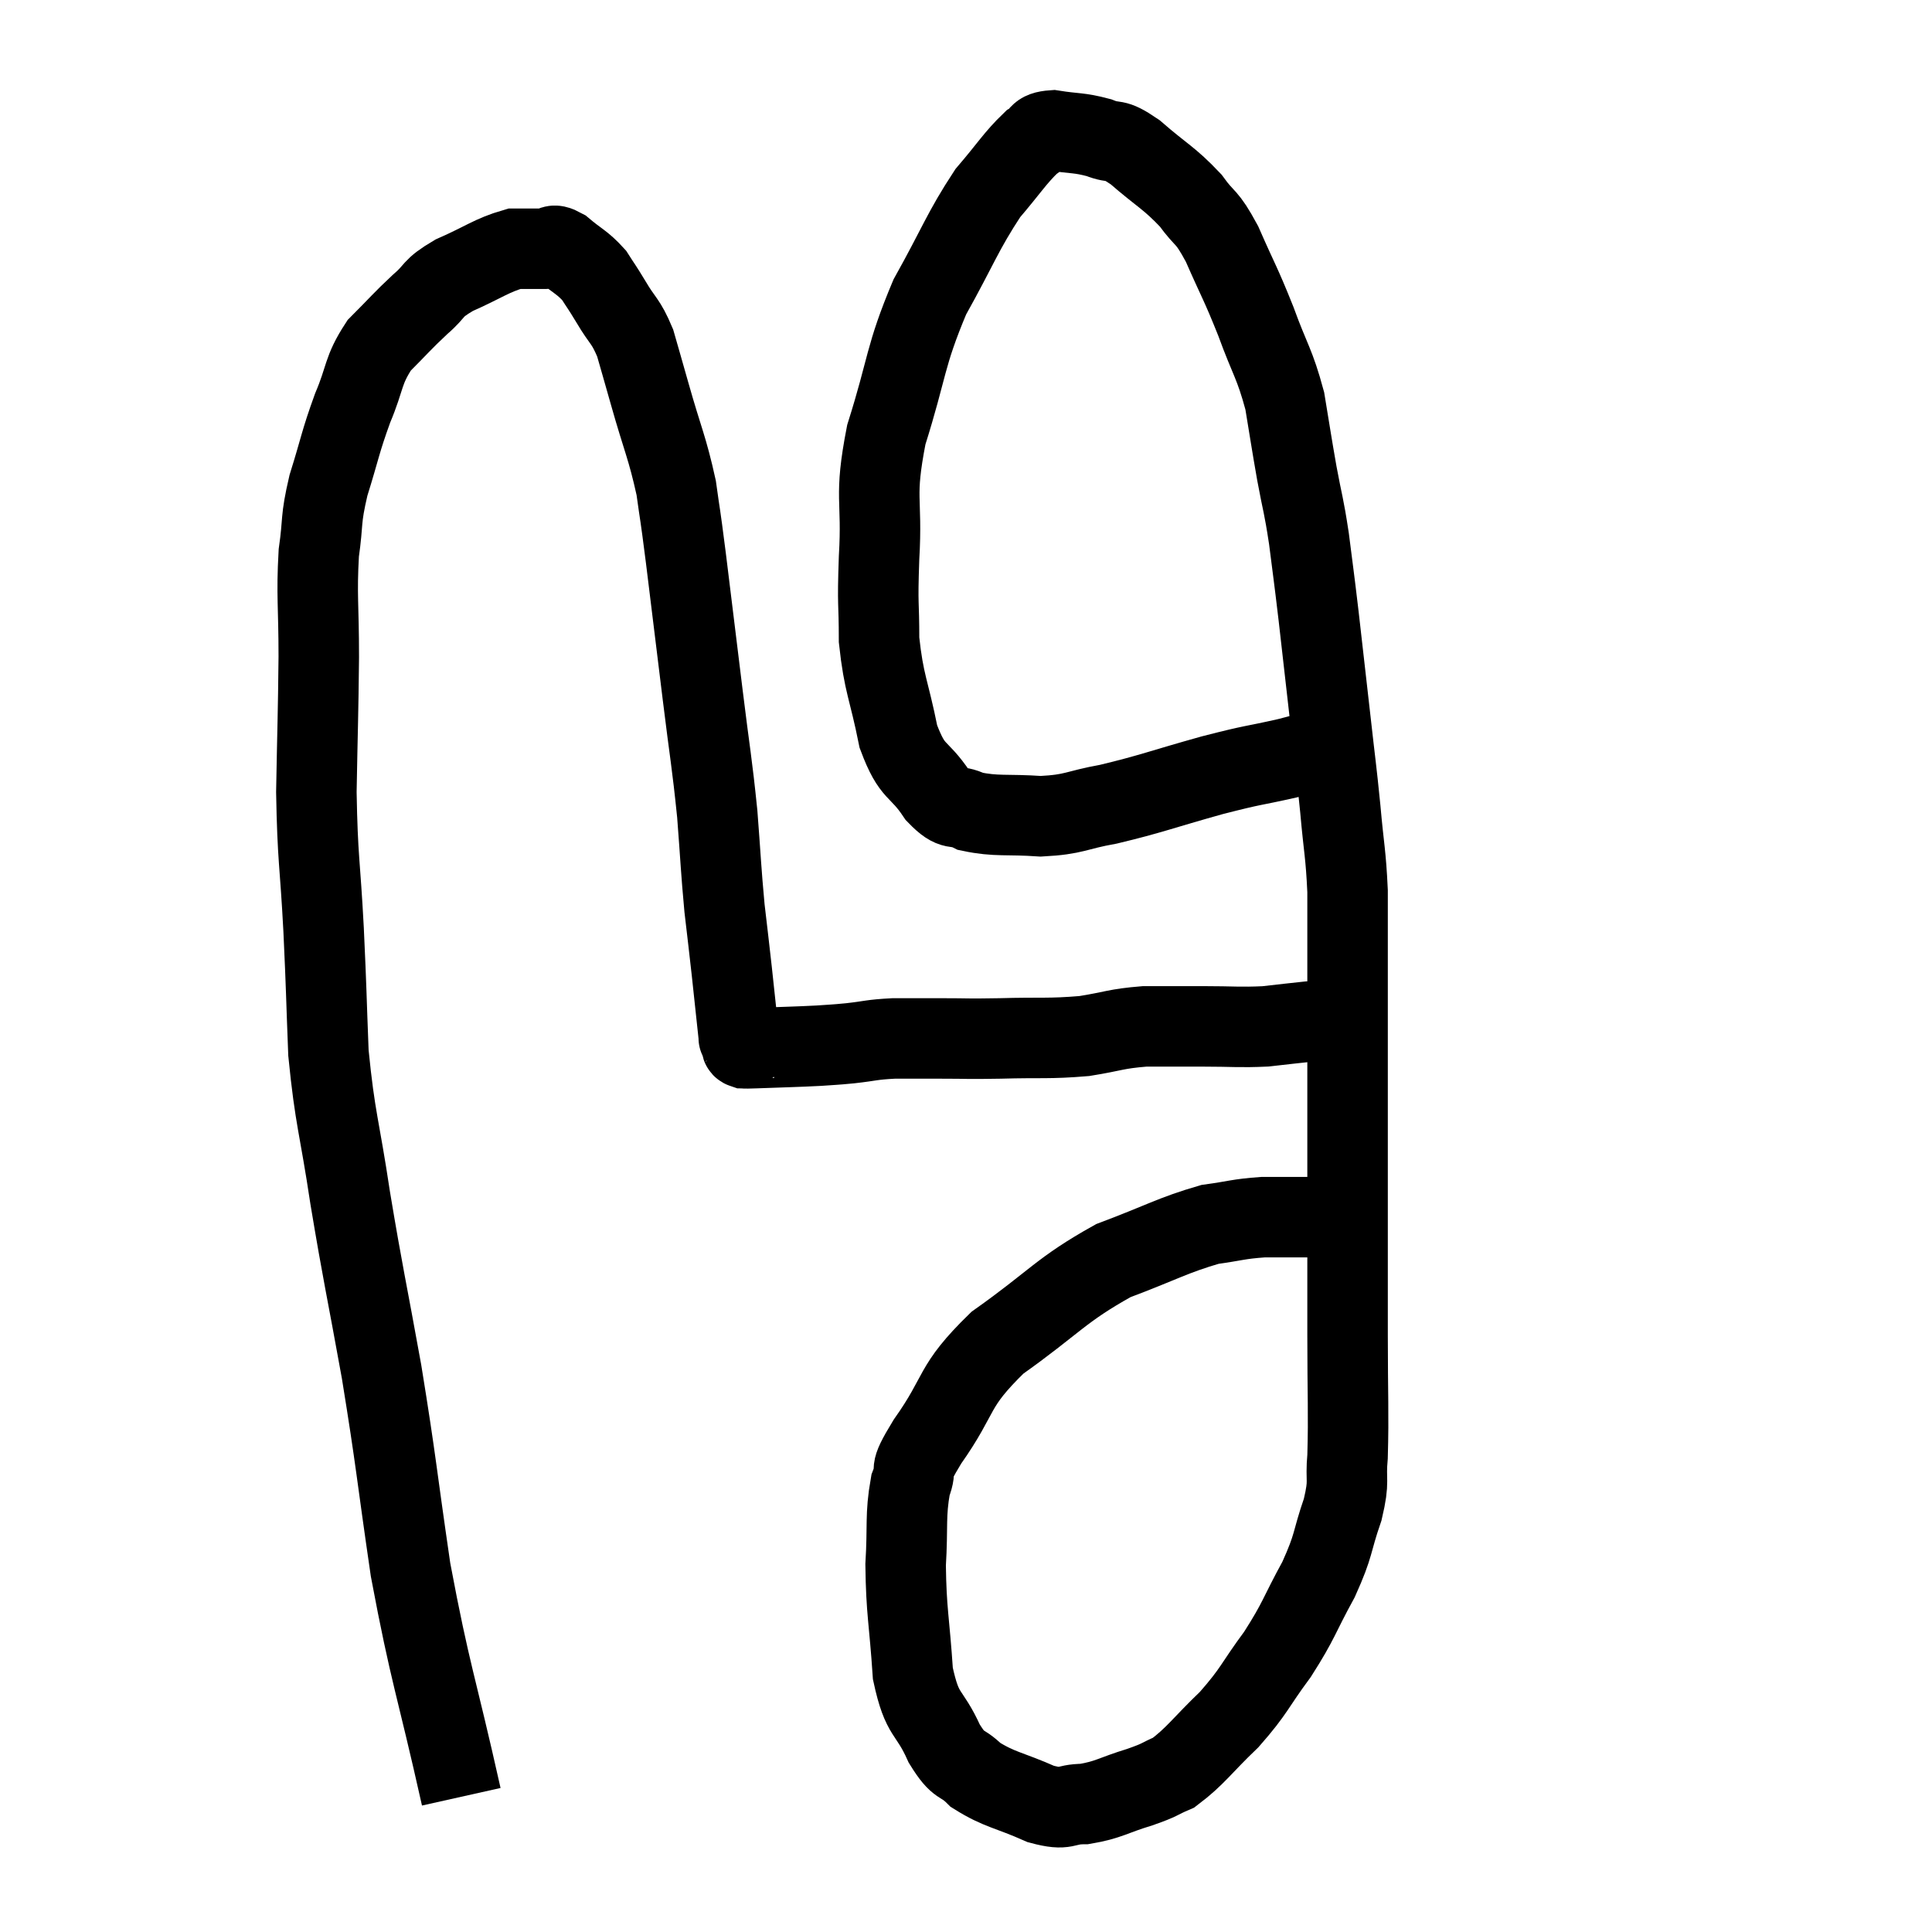 <svg width="48" height="48" viewBox="0 0 48 48" xmlns="http://www.w3.org/2000/svg"><path d="M 11.46 44.64 C 10.83 41.82, 10.695 41.64, 10.2 39 C 9.84 36.54, 9.855 36.39, 9.48 34.08 C 9.09 31.92, 9.03 31.74, 8.7 29.76 C 8.43 27.96, 8.325 27.825, 8.16 26.16 C 8.1 24.63, 8.115 24.72, 8.04 23.1 C 7.95 21.39, 7.89 21.375, 7.86 19.68 C 7.89 18, 7.905 17.805, 7.92 16.32 C 7.92 15.03, 7.86 14.805, 7.92 13.74 C 8.04 12.9, 7.95 12.96, 8.16 12.06 C 8.46 11.1, 8.445 11.01, 8.76 10.14 C 9.09 9.36, 9 9.225, 9.42 8.58 C 9.93 8.07, 9.975 7.995, 10.44 7.56 C 10.86 7.2, 10.695 7.185, 11.28 6.84 C 12.03 6.51, 12.21 6.345, 12.78 6.18 C 13.17 6.18, 13.26 6.18, 13.56 6.18 C 13.77 6.18, 13.68 6.015, 13.98 6.18 C 14.37 6.51, 14.46 6.51, 14.76 6.84 C 14.97 7.17, 14.925 7.08, 15.18 7.5 C 15.48 8.01, 15.54 7.95, 15.78 8.52 C 15.96 9.15, 15.885 8.88, 16.14 9.78 C 16.47 10.95, 16.575 11.1, 16.8 12.12 C 16.92 12.99, 16.875 12.57, 17.04 13.86 C 17.25 15.57, 17.265 15.69, 17.46 17.28 C 17.64 18.75, 17.685 18.9, 17.82 20.22 C 17.91 21.39, 17.91 21.585, 18 22.56 C 18.09 23.34, 18.09 23.31, 18.18 24.12 C 18.27 24.96, 18.315 25.38, 18.36 25.8 C 18.36 25.8, 18.36 25.8, 18.36 25.8 C 18.36 25.8, 18.345 25.77, 18.36 25.8 C 18.39 25.86, 18.405 25.89, 18.42 25.92 C 18.42 25.92, 18.405 25.89, 18.42 25.92 C 18.45 25.98, 18.39 26.01, 18.48 26.04 C 18.63 26.04, 18.315 26.055, 18.78 26.04 C 19.56 26.01, 19.755 26.01, 20.34 25.98 C 20.73 25.95, 20.655 25.965, 21.12 25.92 C 21.66 25.86, 21.63 25.83, 22.2 25.8 C 22.8 25.8, 22.74 25.8, 23.4 25.8 C 24.12 25.8, 23.955 25.815, 24.84 25.8 C 25.89 25.77, 26.04 25.815, 26.94 25.74 C 27.69 25.62, 27.705 25.56, 28.44 25.5 C 29.16 25.5, 29.13 25.5, 29.88 25.5 C 30.66 25.5, 30.78 25.53, 31.44 25.5 C 31.98 25.44, 32.085 25.425, 32.52 25.38 C 32.85 25.35, 33.015 25.335, 33.18 25.32 C 33.18 25.32, 33.18 25.32, 33.18 25.32 L 33.18 25.32" fill="none" stroke="black" stroke-width="2"></path><path d="M 33.18 18.48 C 32.58 18.66, 32.745 18.645, 31.98 18.84 C 31.05 19.05, 31.23 18.975, 30.12 19.26 C 28.83 19.62, 28.605 19.725, 27.54 19.98 C 26.7 20.13, 26.715 20.235, 25.86 20.28 C 24.99 20.22, 24.765 20.295, 24.12 20.16 C 23.7 19.95, 23.73 20.205, 23.28 19.74 C 22.8 19.02, 22.68 19.26, 22.32 18.3 C 22.08 17.1, 21.96 17.01, 21.84 15.9 C 21.84 14.88, 21.795 15.135, 21.84 13.86 C 21.93 12.33, 21.705 12.42, 22.02 10.8 C 22.56 9.09, 22.47 8.88, 23.1 7.38 C 23.82 6.09, 23.91 5.76, 24.54 4.8 C 25.08 4.17, 25.215 3.93, 25.62 3.54 C 25.89 3.39, 25.74 3.27, 26.16 3.24 C 26.73 3.33, 26.79 3.285, 27.3 3.42 C 27.75 3.6, 27.63 3.39, 28.2 3.78 C 28.89 4.38, 29.04 4.41, 29.58 4.98 C 29.97 5.52, 29.955 5.31, 30.36 6.06 C 30.78 7.02, 30.81 7.005, 31.2 7.98 C 31.56 8.97, 31.665 9.015, 31.92 9.96 C 32.07 10.86, 32.07 10.905, 32.22 11.76 C 32.37 12.57, 32.385 12.495, 32.52 13.38 C 32.64 14.34, 32.625 14.16, 32.76 15.3 C 32.91 16.62, 32.925 16.74, 33.06 17.94 C 33.18 19.02, 33.195 19.05, 33.3 20.1 C 33.39 21.12, 33.435 21.18, 33.48 22.14 C 33.48 23.04, 33.48 22.845, 33.48 23.94 C 33.48 25.23, 33.48 25.095, 33.48 26.52 C 33.48 28.08, 33.48 27.975, 33.48 29.64 C 33.48 31.41, 33.48 31.545, 33.48 33.18 C 33.48 34.68, 33.51 35.1, 33.48 36.18 C 33.42 36.84, 33.54 36.735, 33.36 37.5 C 33.06 38.37, 33.165 38.34, 32.76 39.24 C 32.25 40.17, 32.295 40.23, 31.74 41.1 C 31.14 41.91, 31.185 41.985, 30.54 42.72 C 29.85 43.38, 29.715 43.62, 29.16 44.04 C 28.74 44.22, 28.875 44.205, 28.32 44.4 C 27.63 44.61, 27.555 44.715, 26.94 44.82 C 26.4 44.82, 26.535 45, 25.86 44.82 C 25.05 44.46, 24.84 44.475, 24.24 44.1 C 23.85 43.71, 23.85 43.95, 23.46 43.32 C 23.07 42.45, 22.92 42.69, 22.68 41.58 C 22.59 40.23, 22.515 40.05, 22.5 38.88 C 22.56 37.89, 22.485 37.665, 22.62 36.9 C 22.83 36.36, 22.5 36.705, 23.04 35.82 C 23.91 34.59, 23.625 34.485, 24.78 33.36 C 26.22 32.34, 26.34 32.055, 27.66 31.32 C 28.86 30.87, 29.13 30.69, 30.06 30.42 C 30.72 30.33, 30.75 30.285, 31.38 30.24 C 31.98 30.24, 32.085 30.24, 32.58 30.24 C 32.97 30.24, 33.12 30.24, 33.36 30.24 C 33.45 30.24, 33.45 30.24, 33.54 30.24 C 33.63 30.24, 33.675 30.24, 33.72 30.24 C 33.72 30.24, 33.72 30.24, 33.72 30.24 L 33.72 30.24" fill="none" stroke="black" stroke-width="2"></path></svg>